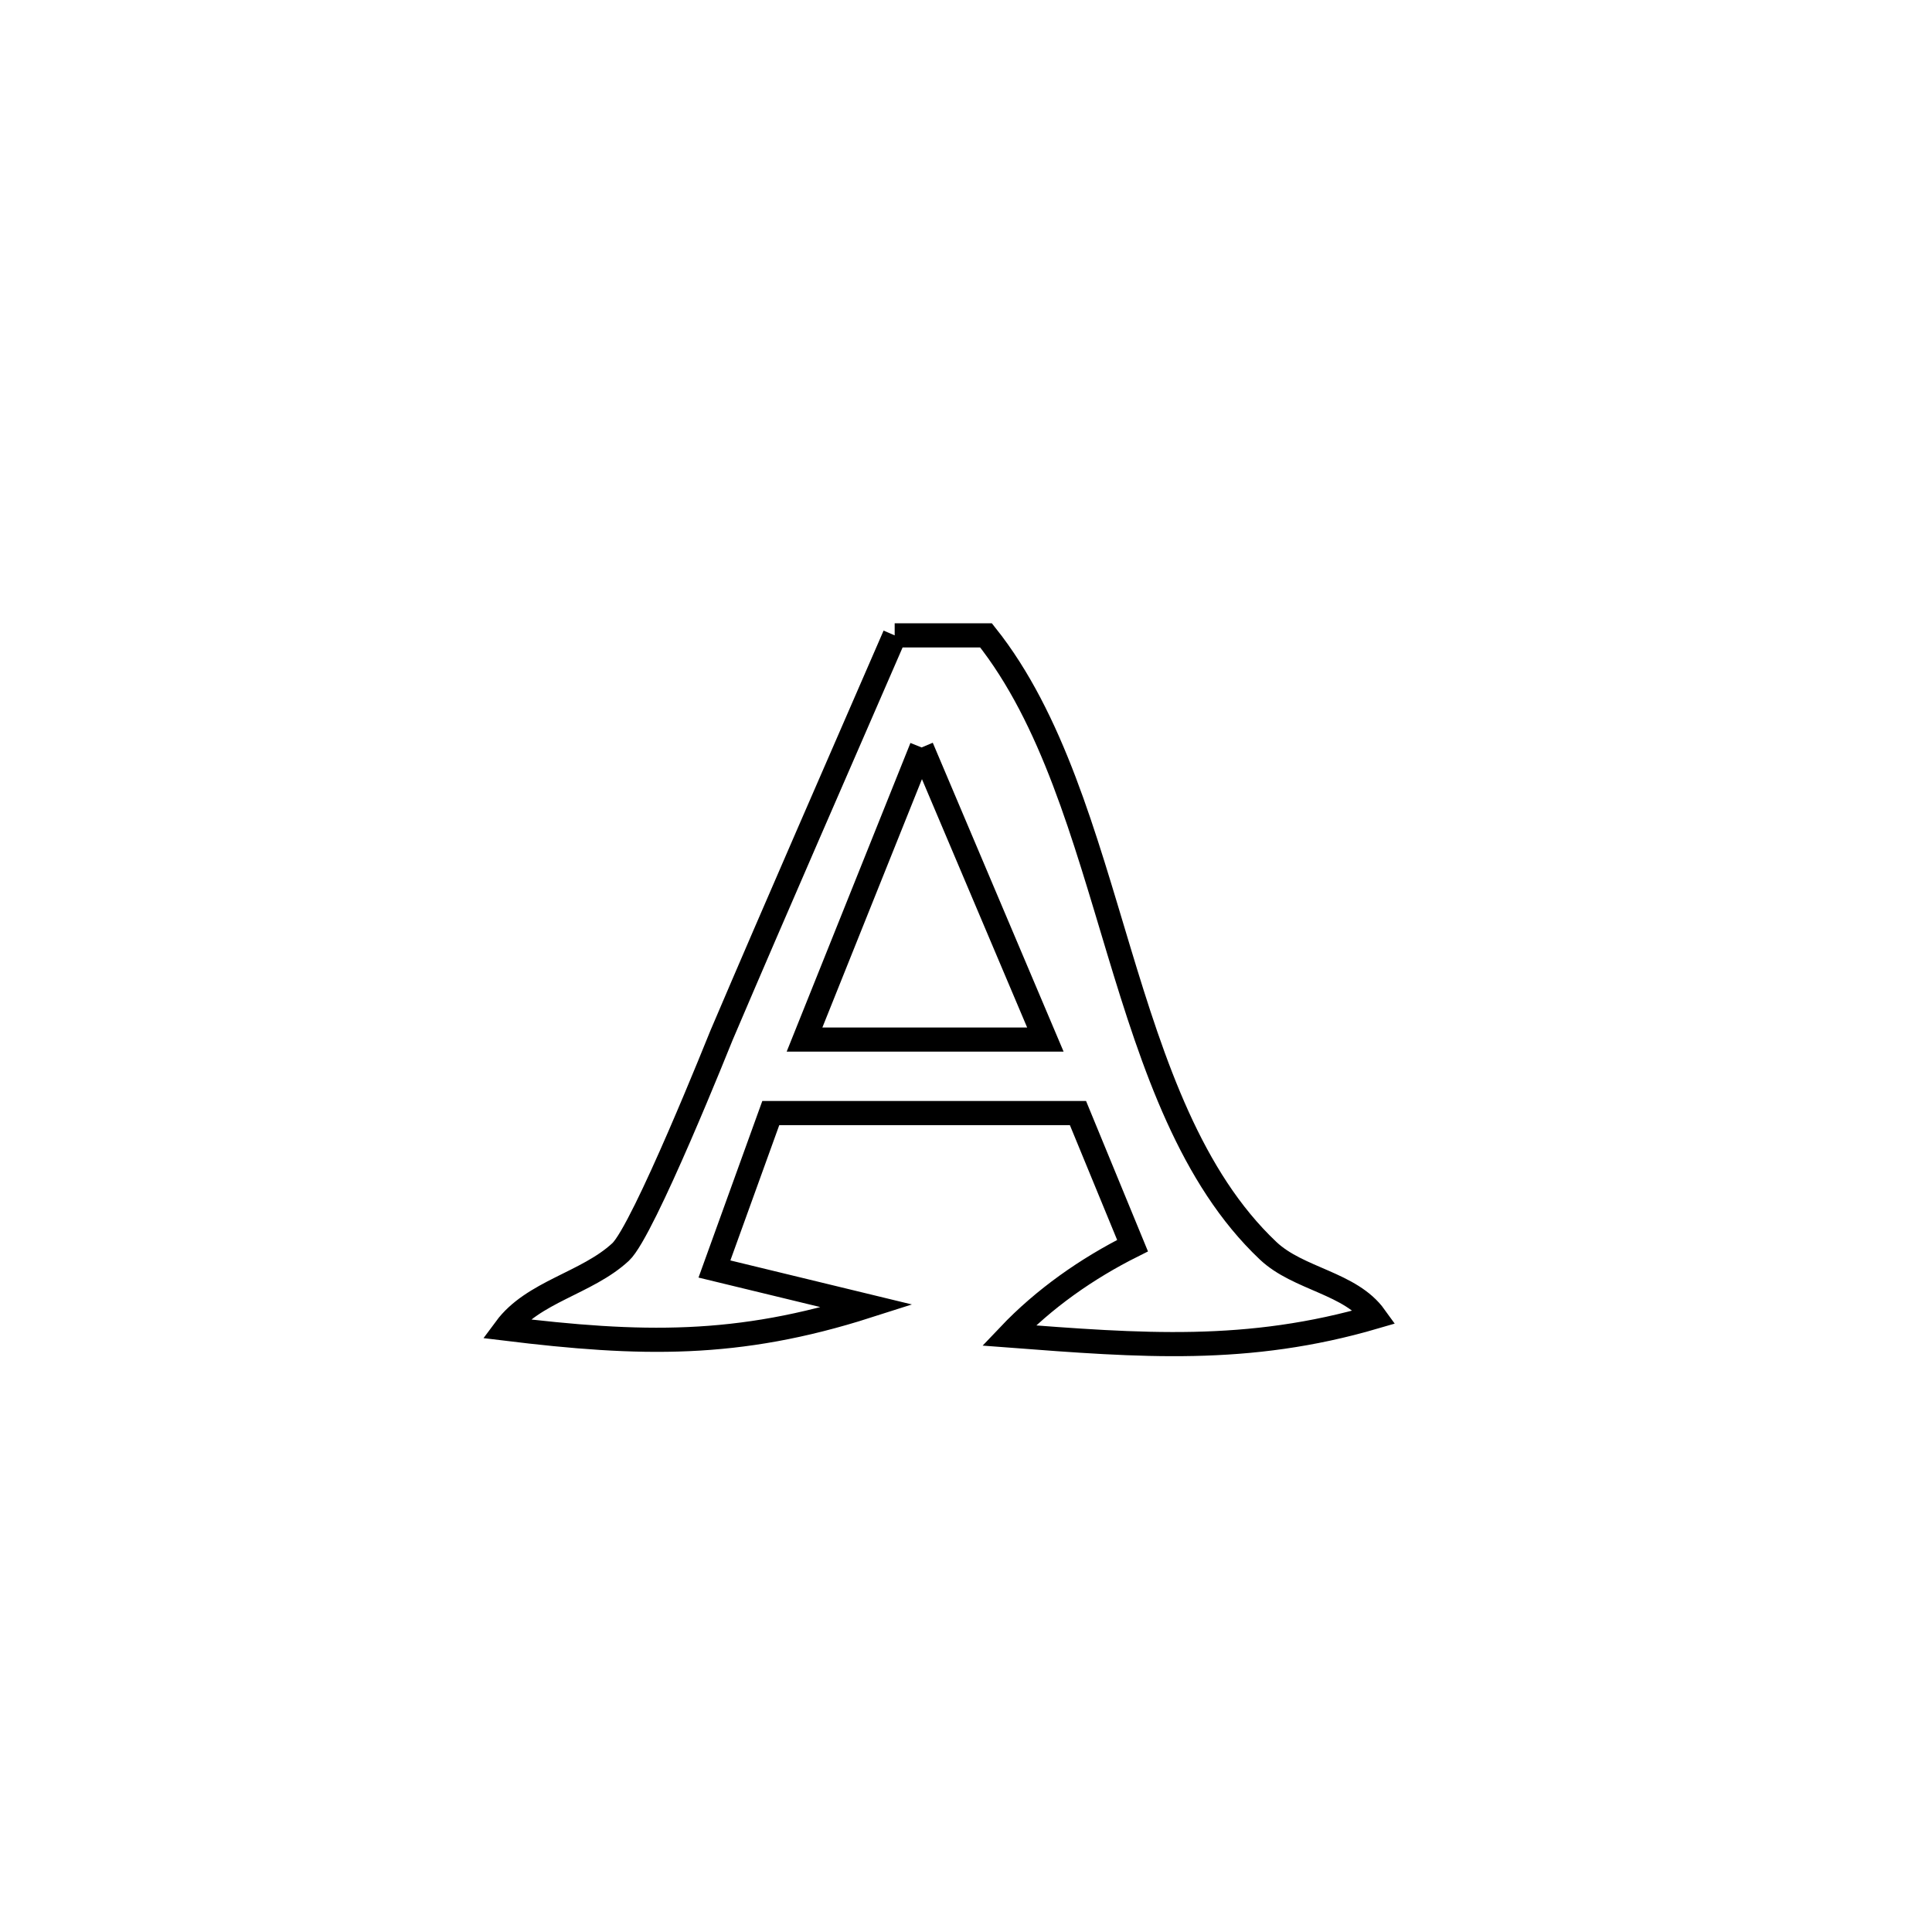 <svg xmlns="http://www.w3.org/2000/svg" viewBox="0.0 0.0 24.0 24.0" height="200px" width="200px"><path fill="none" stroke="black" stroke-width=".3" stroke-opacity="1.0"  filling="0" d="M11.114 7.893 L11.114 7.893 C11.492 7.893 11.871 7.893 12.249 7.893 L12.249 7.893 C13.071 8.925 13.468 10.384 13.899 11.811 C14.33 13.238 14.795 14.632 15.753 15.537 C16.131 15.894 16.776 15.935 17.08 16.358 L17.08 16.358 C15.499 16.821 14.178 16.715 12.533 16.59 L12.533 16.59 C12.969 16.131 13.503 15.757 14.069 15.474 L14.069 15.474 C13.843 14.925 13.617 14.376 13.391 13.827 L13.391 13.827 C13.309 13.827 9.606 13.827 9.575 13.827 L9.575 13.827 C9.342 14.473 9.108 15.118 8.875 15.764 L8.875 15.764 C9.508 15.917 10.141 16.07 10.774 16.224 L10.774 16.224 C9.16 16.74 7.961 16.71 6.28 16.505 L6.28 16.505 C6.62 16.045 7.289 15.942 7.709 15.553 C7.994 15.289 8.952 12.886 8.963 12.861 C9.671 11.201 10.396 9.548 11.114 7.893 L11.114 7.893"></path>
<path fill="none" stroke="black" stroke-width=".3" stroke-opacity="1.0"  filling="0" d="M11.449 9.285 L11.449 9.285 C11.961 10.495 12.473 11.705 12.986 12.914 L12.986 12.914 C11.988 12.914 10.991 12.914 9.994 12.914 L9.994 12.914 C10.479 11.705 10.964 10.495 11.449 9.285 L11.449 9.285"></path></svg>